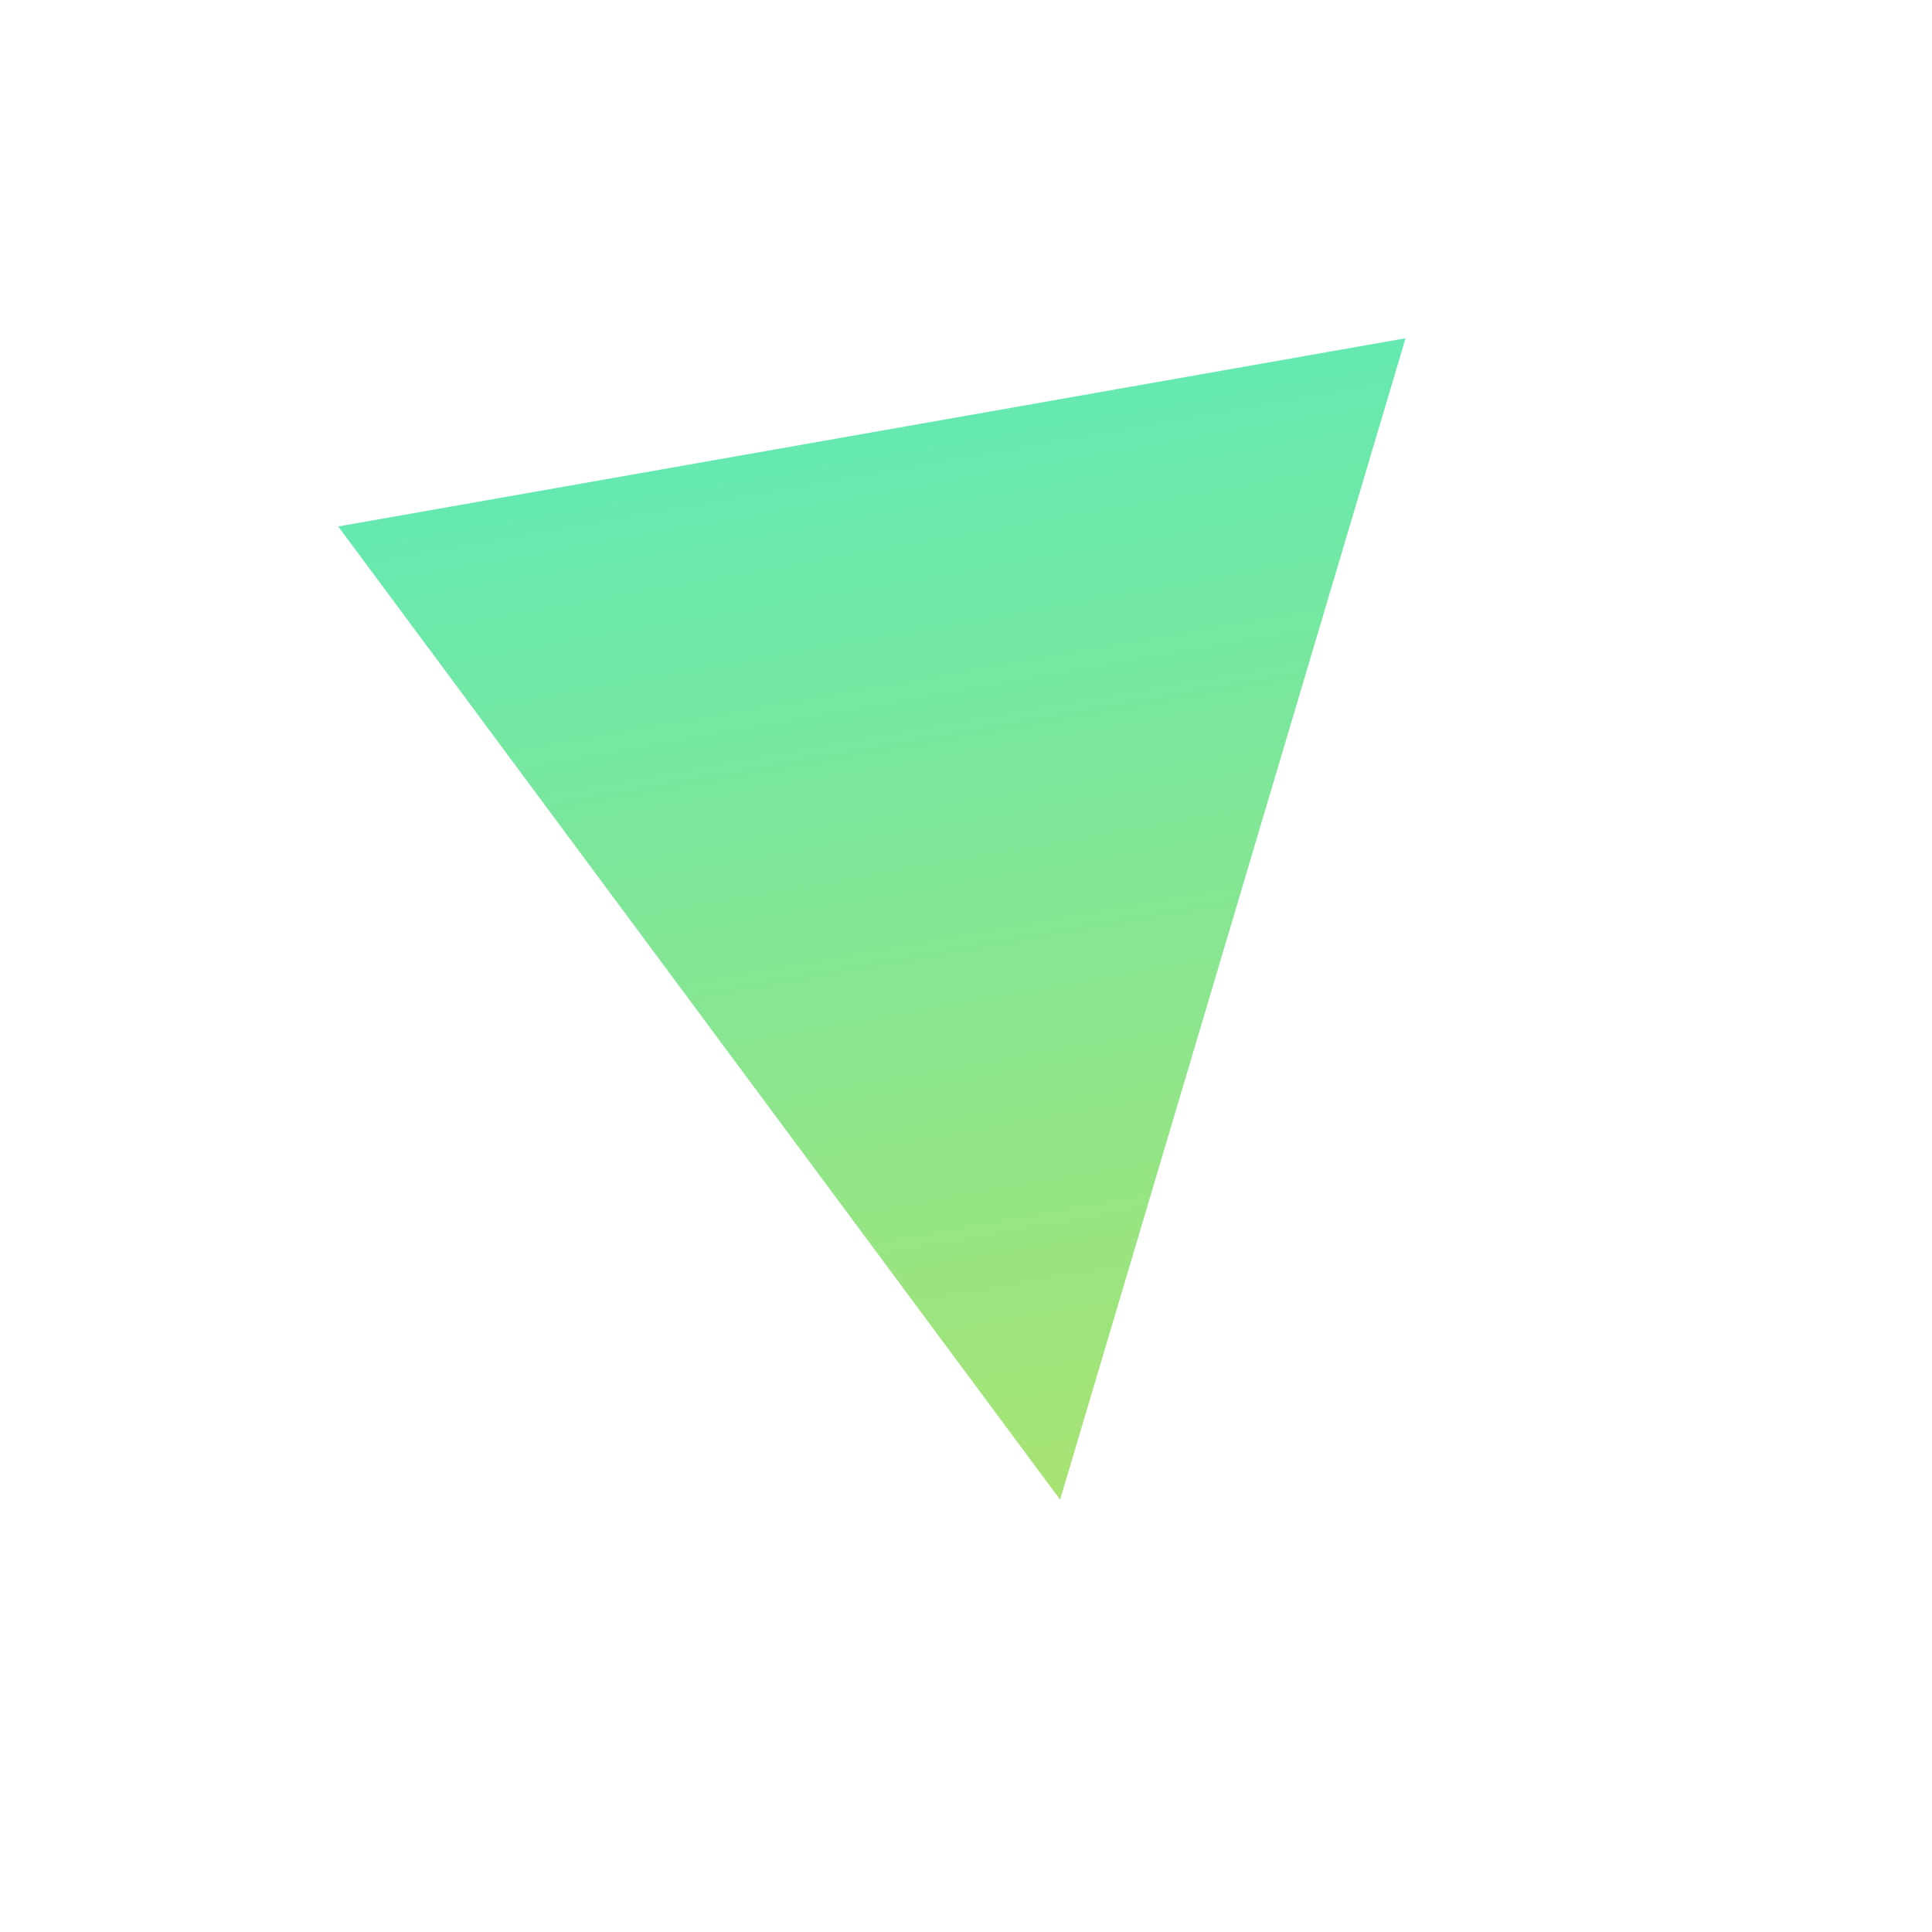 <svg width="41" height="41" viewBox="0 0 41 41" fill="none" xmlns="http://www.w3.org/2000/svg">
<g filter="url(#filter0_d)">
<path d="M23.497 29.825L30.828 5.178L8.178 9.172L23.497 29.825Z" fill="url(#paint0_linear)"/>
</g>
<defs>
<filter id="filter0_d" x="0.178" y="0.178" width="40.645" height="40.645" filterUnits="userSpaceOnUse" color-interpolation-filters="sRGB">
<feFlood flood-opacity="0" result="BackgroundImageFix"/>
<feColorMatrix in="SourceAlpha" type="matrix" values="0 0 0 0 0 0 0 0 0 0 0 0 0 0 0 0 0 0 127 0"/>
<feOffset dx="-1" dy="2"/>
<feGaussianBlur stdDeviation="3.5"/>
<feColorMatrix type="matrix" values="0 0 0 0 0.109 0 0 0 0 0.971 0 0 0 0 0.489 0 0 0 0.49 0"/>
<feBlend mode="normal" in2="BackgroundImageFix" result="effect1_dropShadow"/>
<feBlend mode="normal" in="SourceGraphic" in2="effect1_dropShadow" result="shape"/>
</filter>
<linearGradient id="paint0_linear" x1="12.172" y1="31.822" x2="8.178" y2="9.172" gradientUnits="userSpaceOnUse">
<stop stop-color="#A8E373"/>
<stop offset="1" stop-color="#65E9B0"/>
</linearGradient>
</defs>
</svg>
